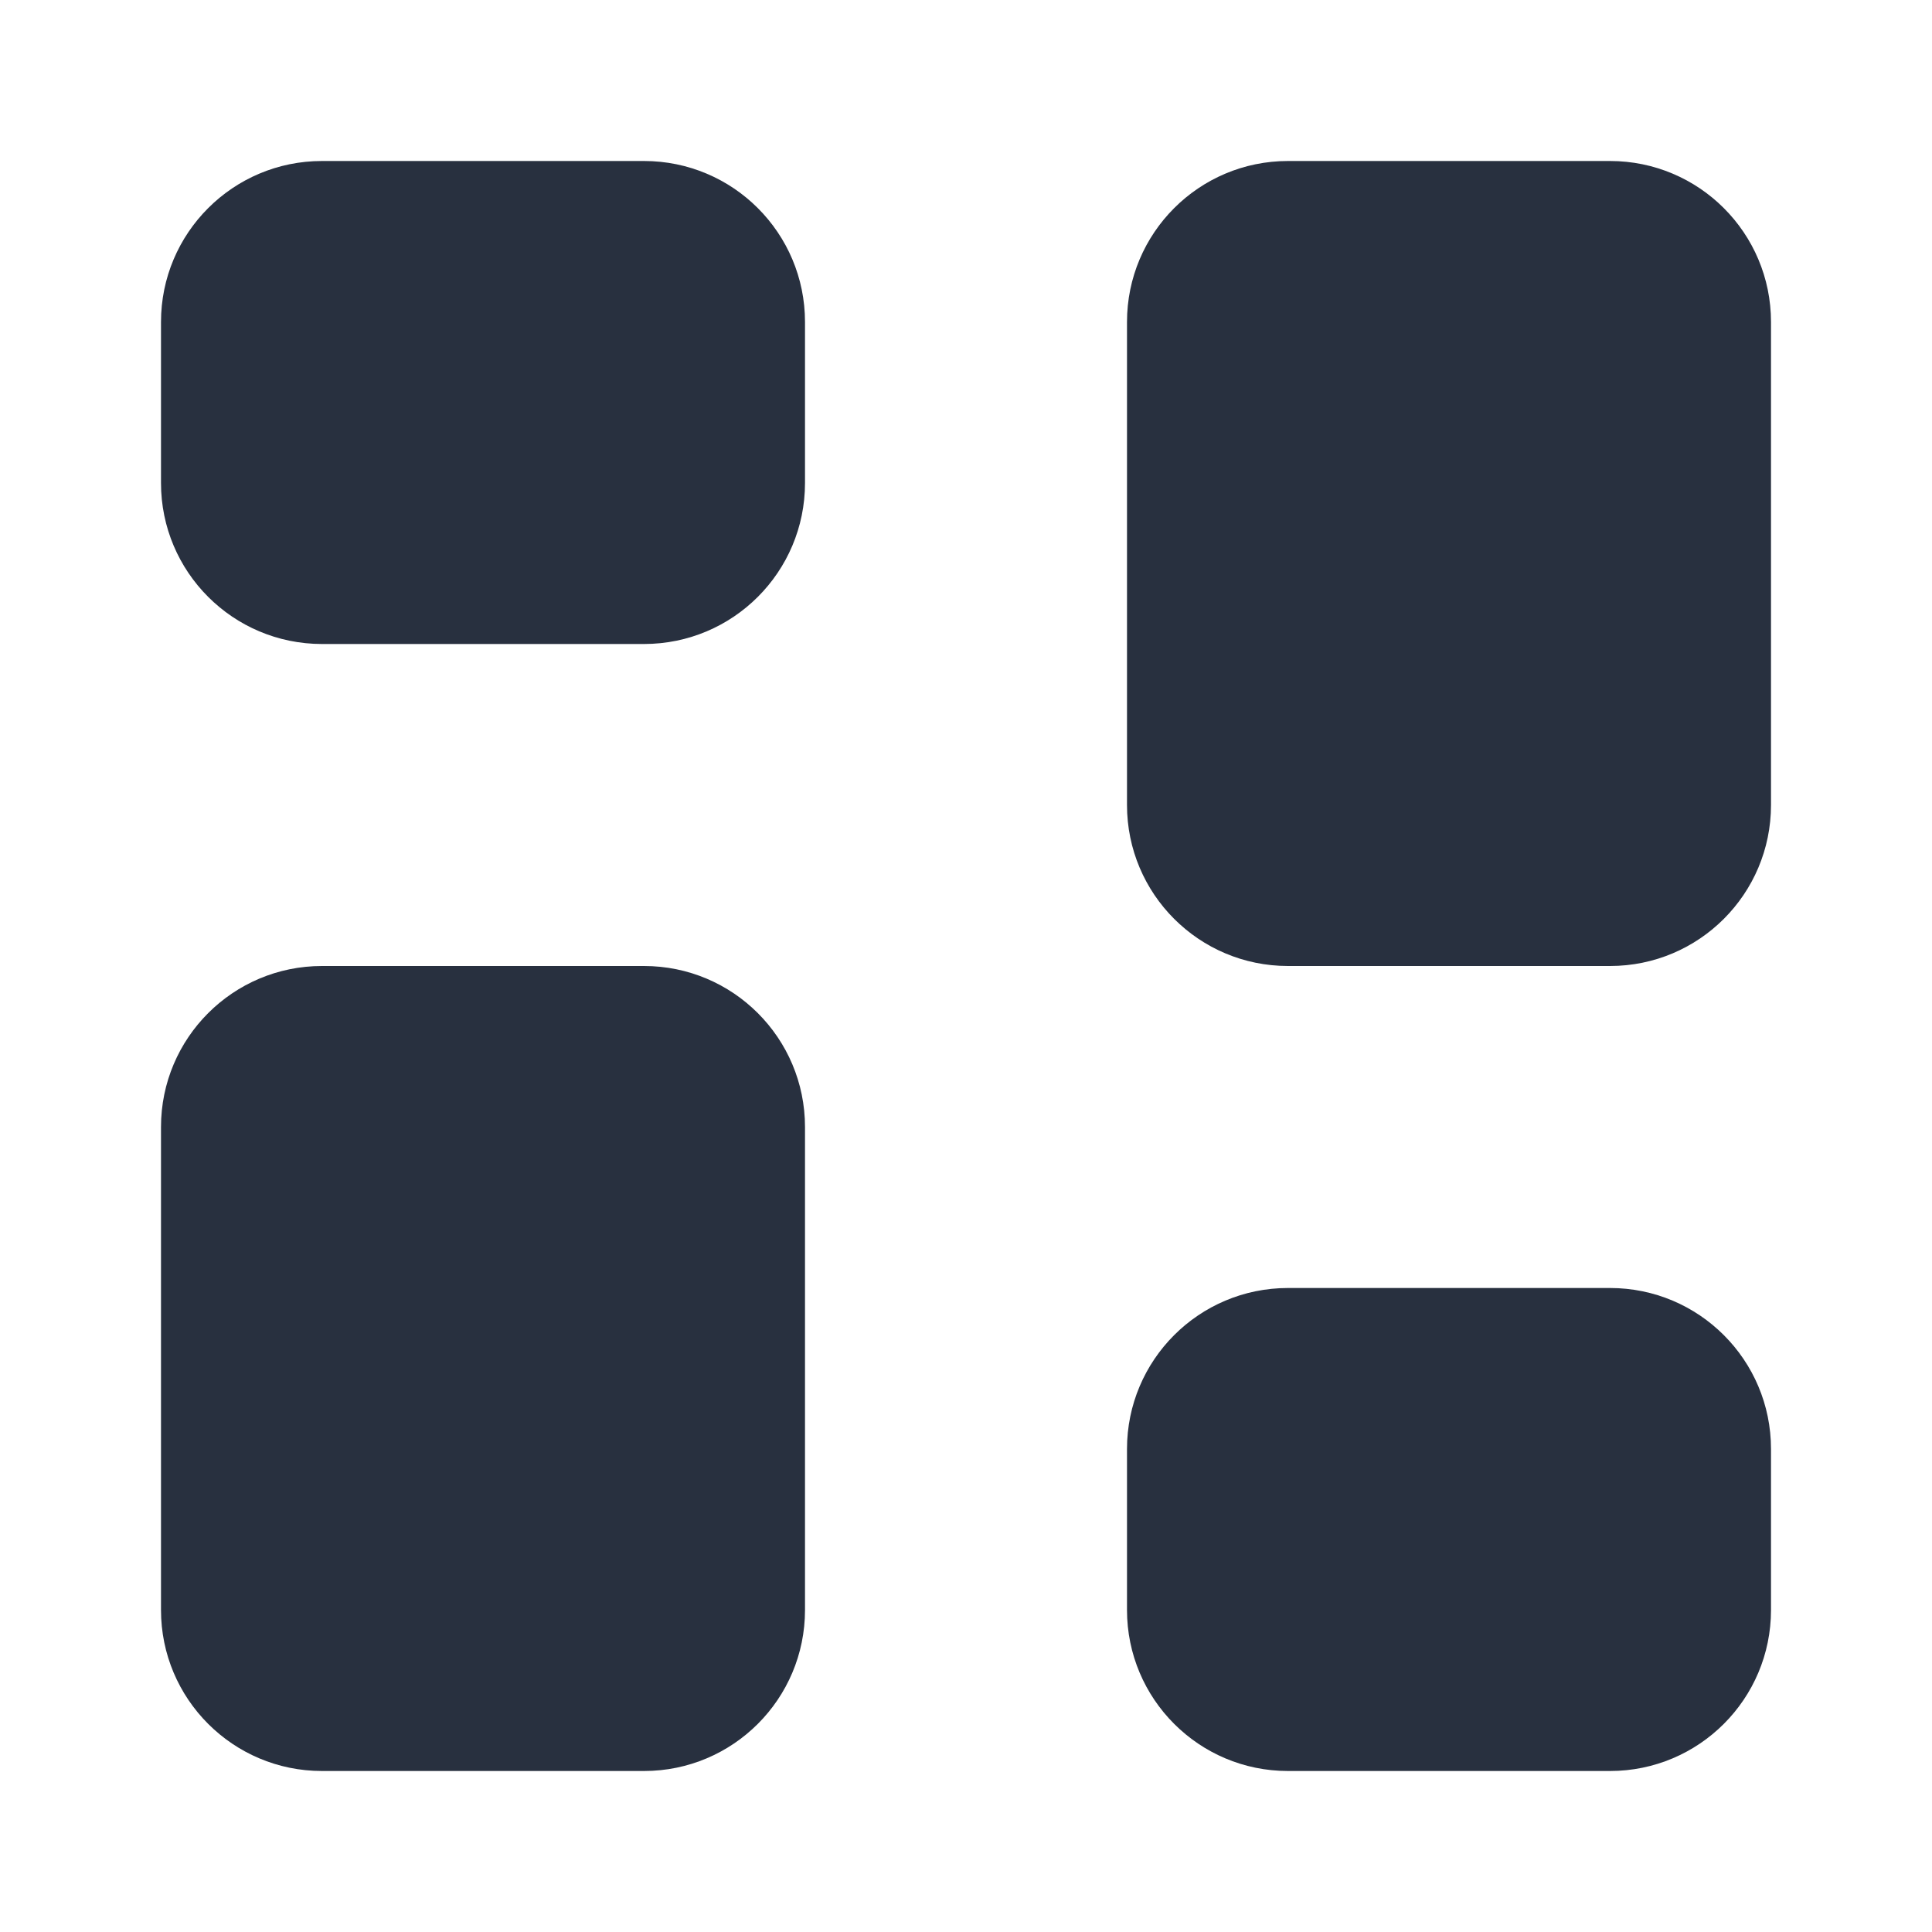 <svg width="24" height="24" viewBox="0 0 24 24" fill="none" xmlns="http://www.w3.org/2000/svg">
    <path fill-rule="evenodd" clip-rule="evenodd"
          d="M4 2C2.895 2 2 2.895 2 4V6C2 7.105 2.895 8 4 8H8C9.105 8 10 7.105 10 6V4C10 2.895 9.105 2 8 2H4ZM4 12C2.895 12 2 12.895 2 14V20C2 21.105 2.895 22 4 22H8C9.105 22 10 21.105 10 20V14C10 12.895 9.105 12 8 12H4ZM14 4C14 2.895 14.895 2 16 2H20C21.105 2 22 2.895 22 4V10C22 11.105 21.105 12 20 12H16C14.895 12 14 11.105 14 10V4ZM16 16C14.895 16 14 16.895 14 18V20C14 21.105 14.895 22 16 22H20C21.105 22 22 21.105 22 20V18C22 16.895 21.105 16 20 16H16Z"
          fill="#28303F"/>
</svg>
